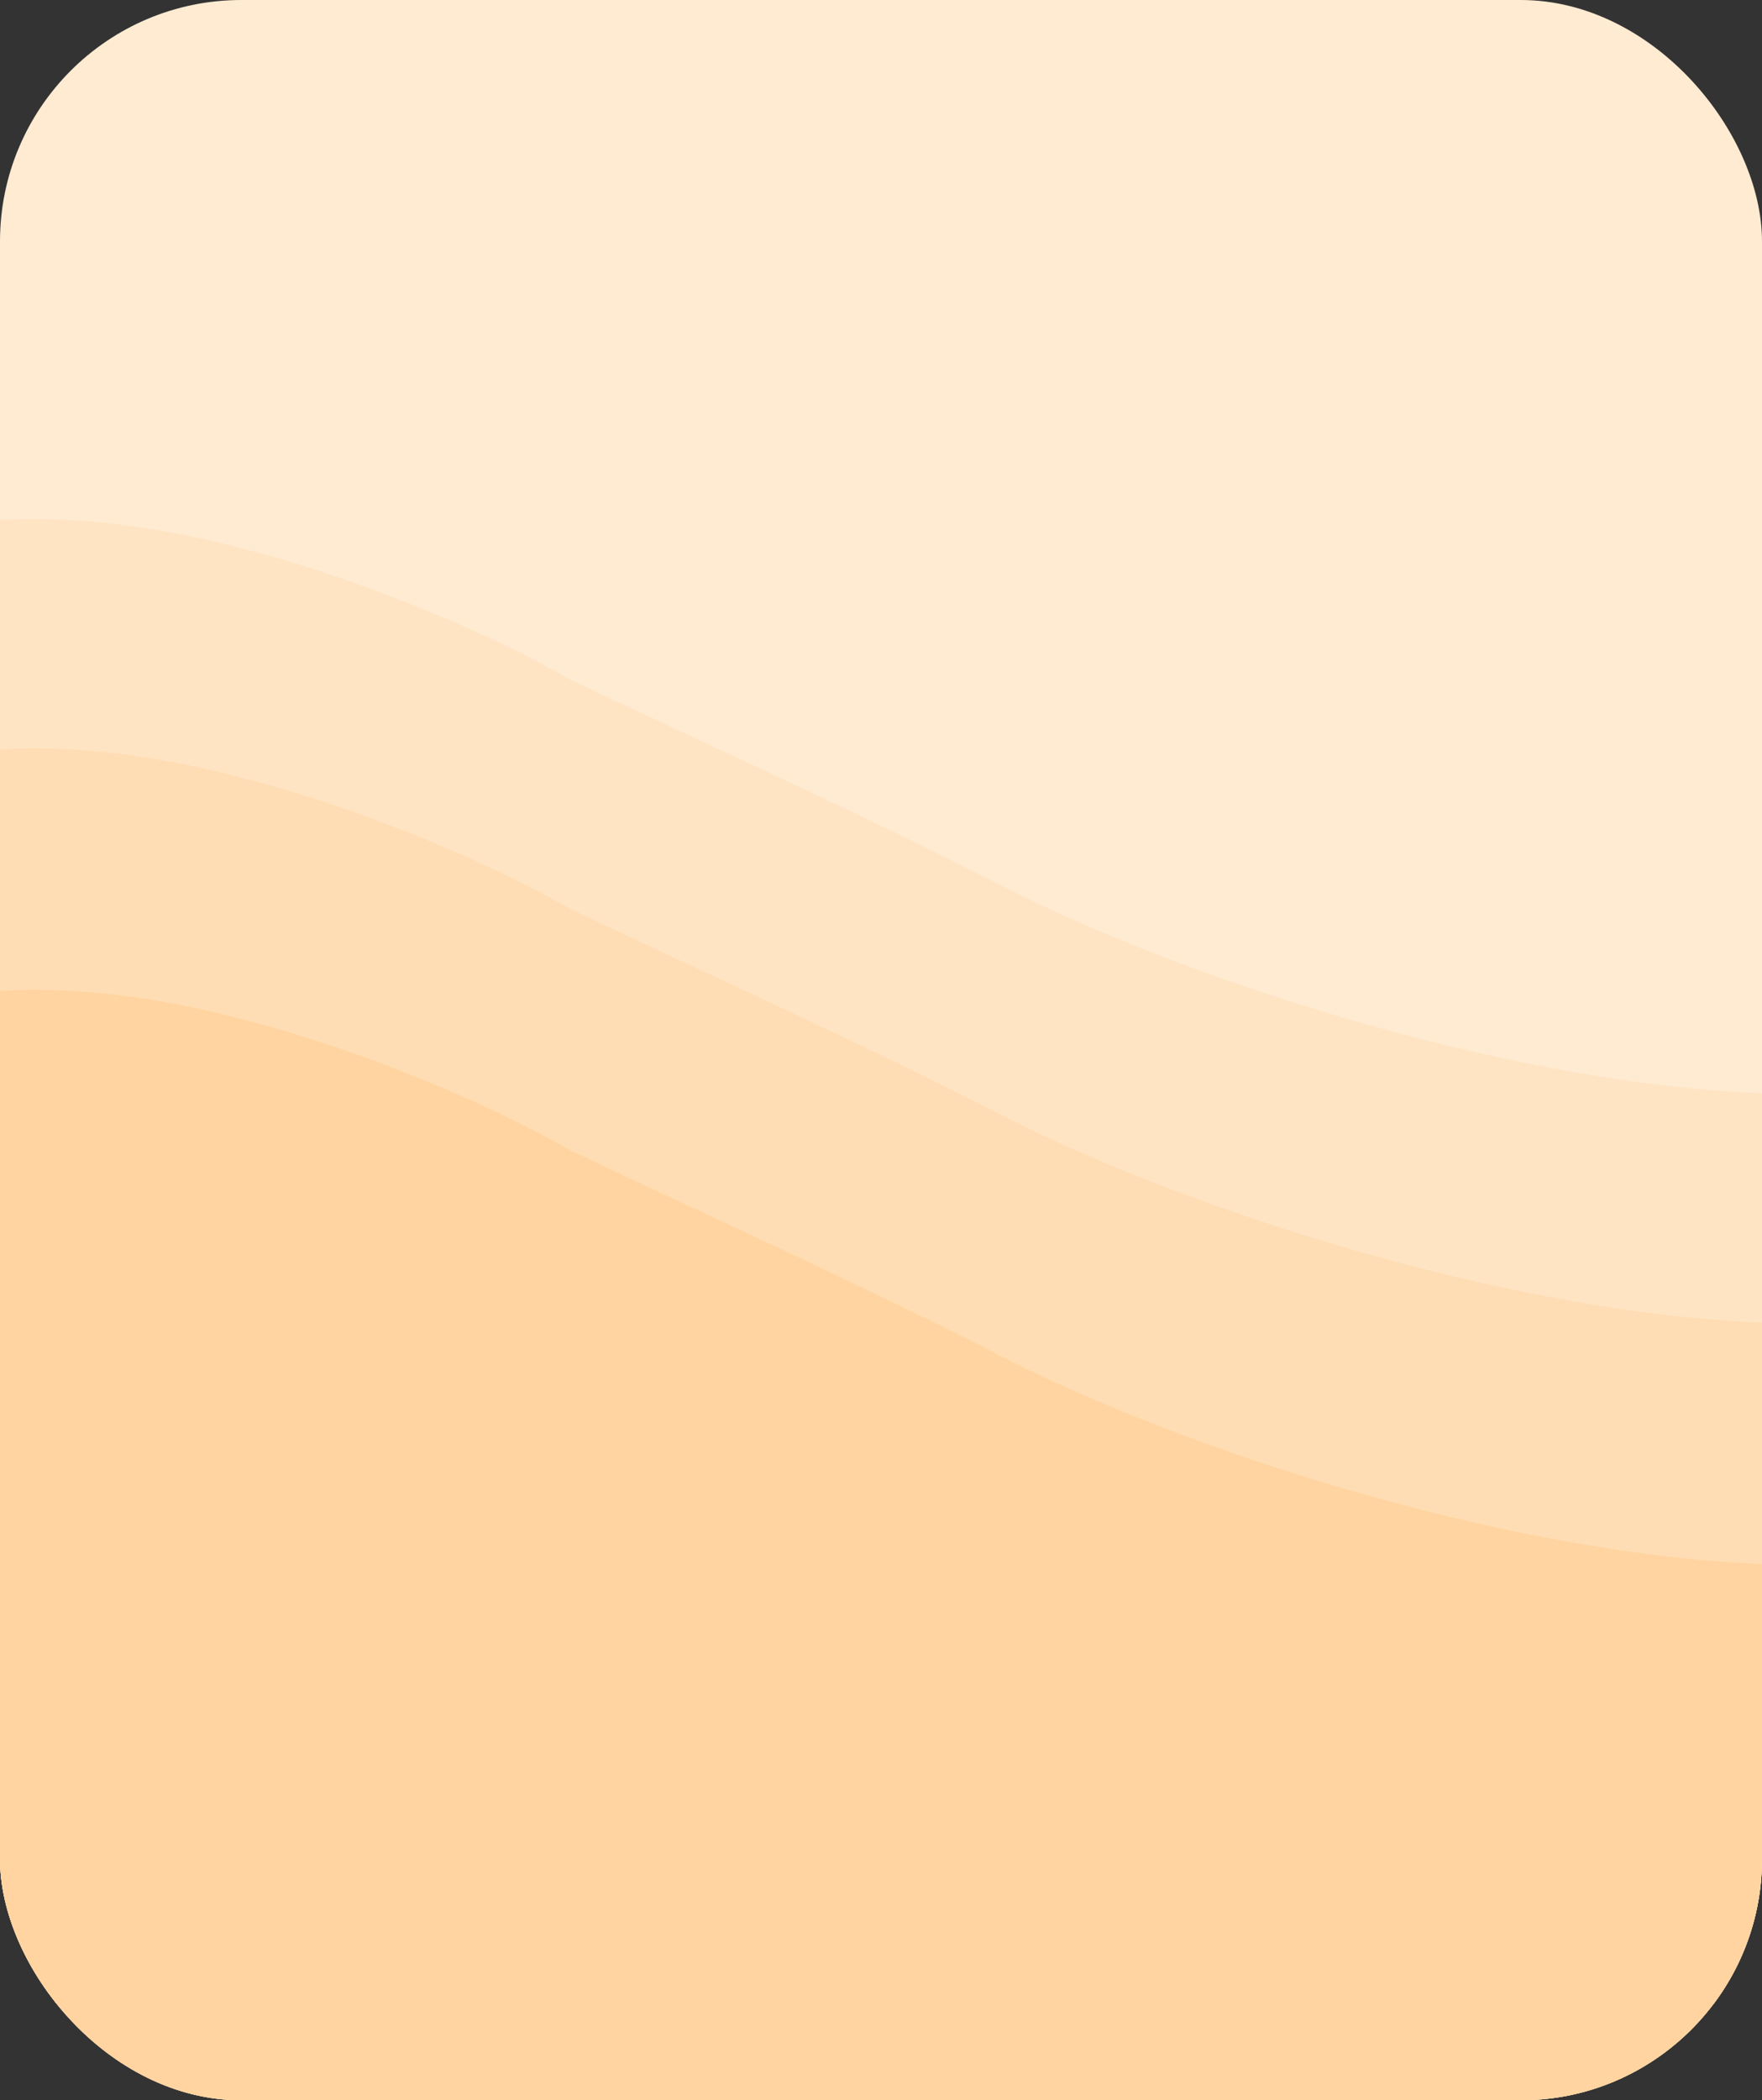 <svg width="146" height="174" viewBox="0 0 146 174" fill="none" xmlns="http://www.w3.org/2000/svg">
<rect x="0" y="0" width="146" height="174" fill="#333333" stroke="none"/>
<g clip-path="url(#clip0_97_1146)">
<rect width="146" height="174" rx="20" fill="#FFEBD2"/>
<path d="M20.27 45.5C11.457 43.096 4.113 42.796 0 43.096L0 166H146L146 90.575C124.262 89.673 97.759 80.927 83.135 73.447C70.797 67.136 59.34 62.028 47.296 56.318C37.308 50.609 25.264 46.702 20.27 45.5Z" fill="#FFE4C4"/>
<path d="M20.27 64.5C11.457 62.096 4.113 61.796 0 62.096L0 185H146L146 109.575C124.262 108.673 97.759 99.927 83.135 92.447C70.797 86.136 59.34 81.028 47.296 75.318C37.308 69.609 25.264 65.702 20.27 64.5Z" fill="#FFDDB4"/>
<path d="M20.27 84.5C11.457 82.096 4.113 81.796 0 82.096L0 205H146L146 129.575C124.262 128.673 97.759 119.926 83.135 112.447C70.797 106.136 59.34 101.028 47.296 95.318C37.308 89.609 25.264 85.702 20.27 84.5Z" fill="#FFD4A0"/>
</g>
<defs>
<clipPath id="clip0_97_1146">
<rect width="146" height="174" rx="20" fill="white"/>
</clipPath>
</defs>
</svg>
